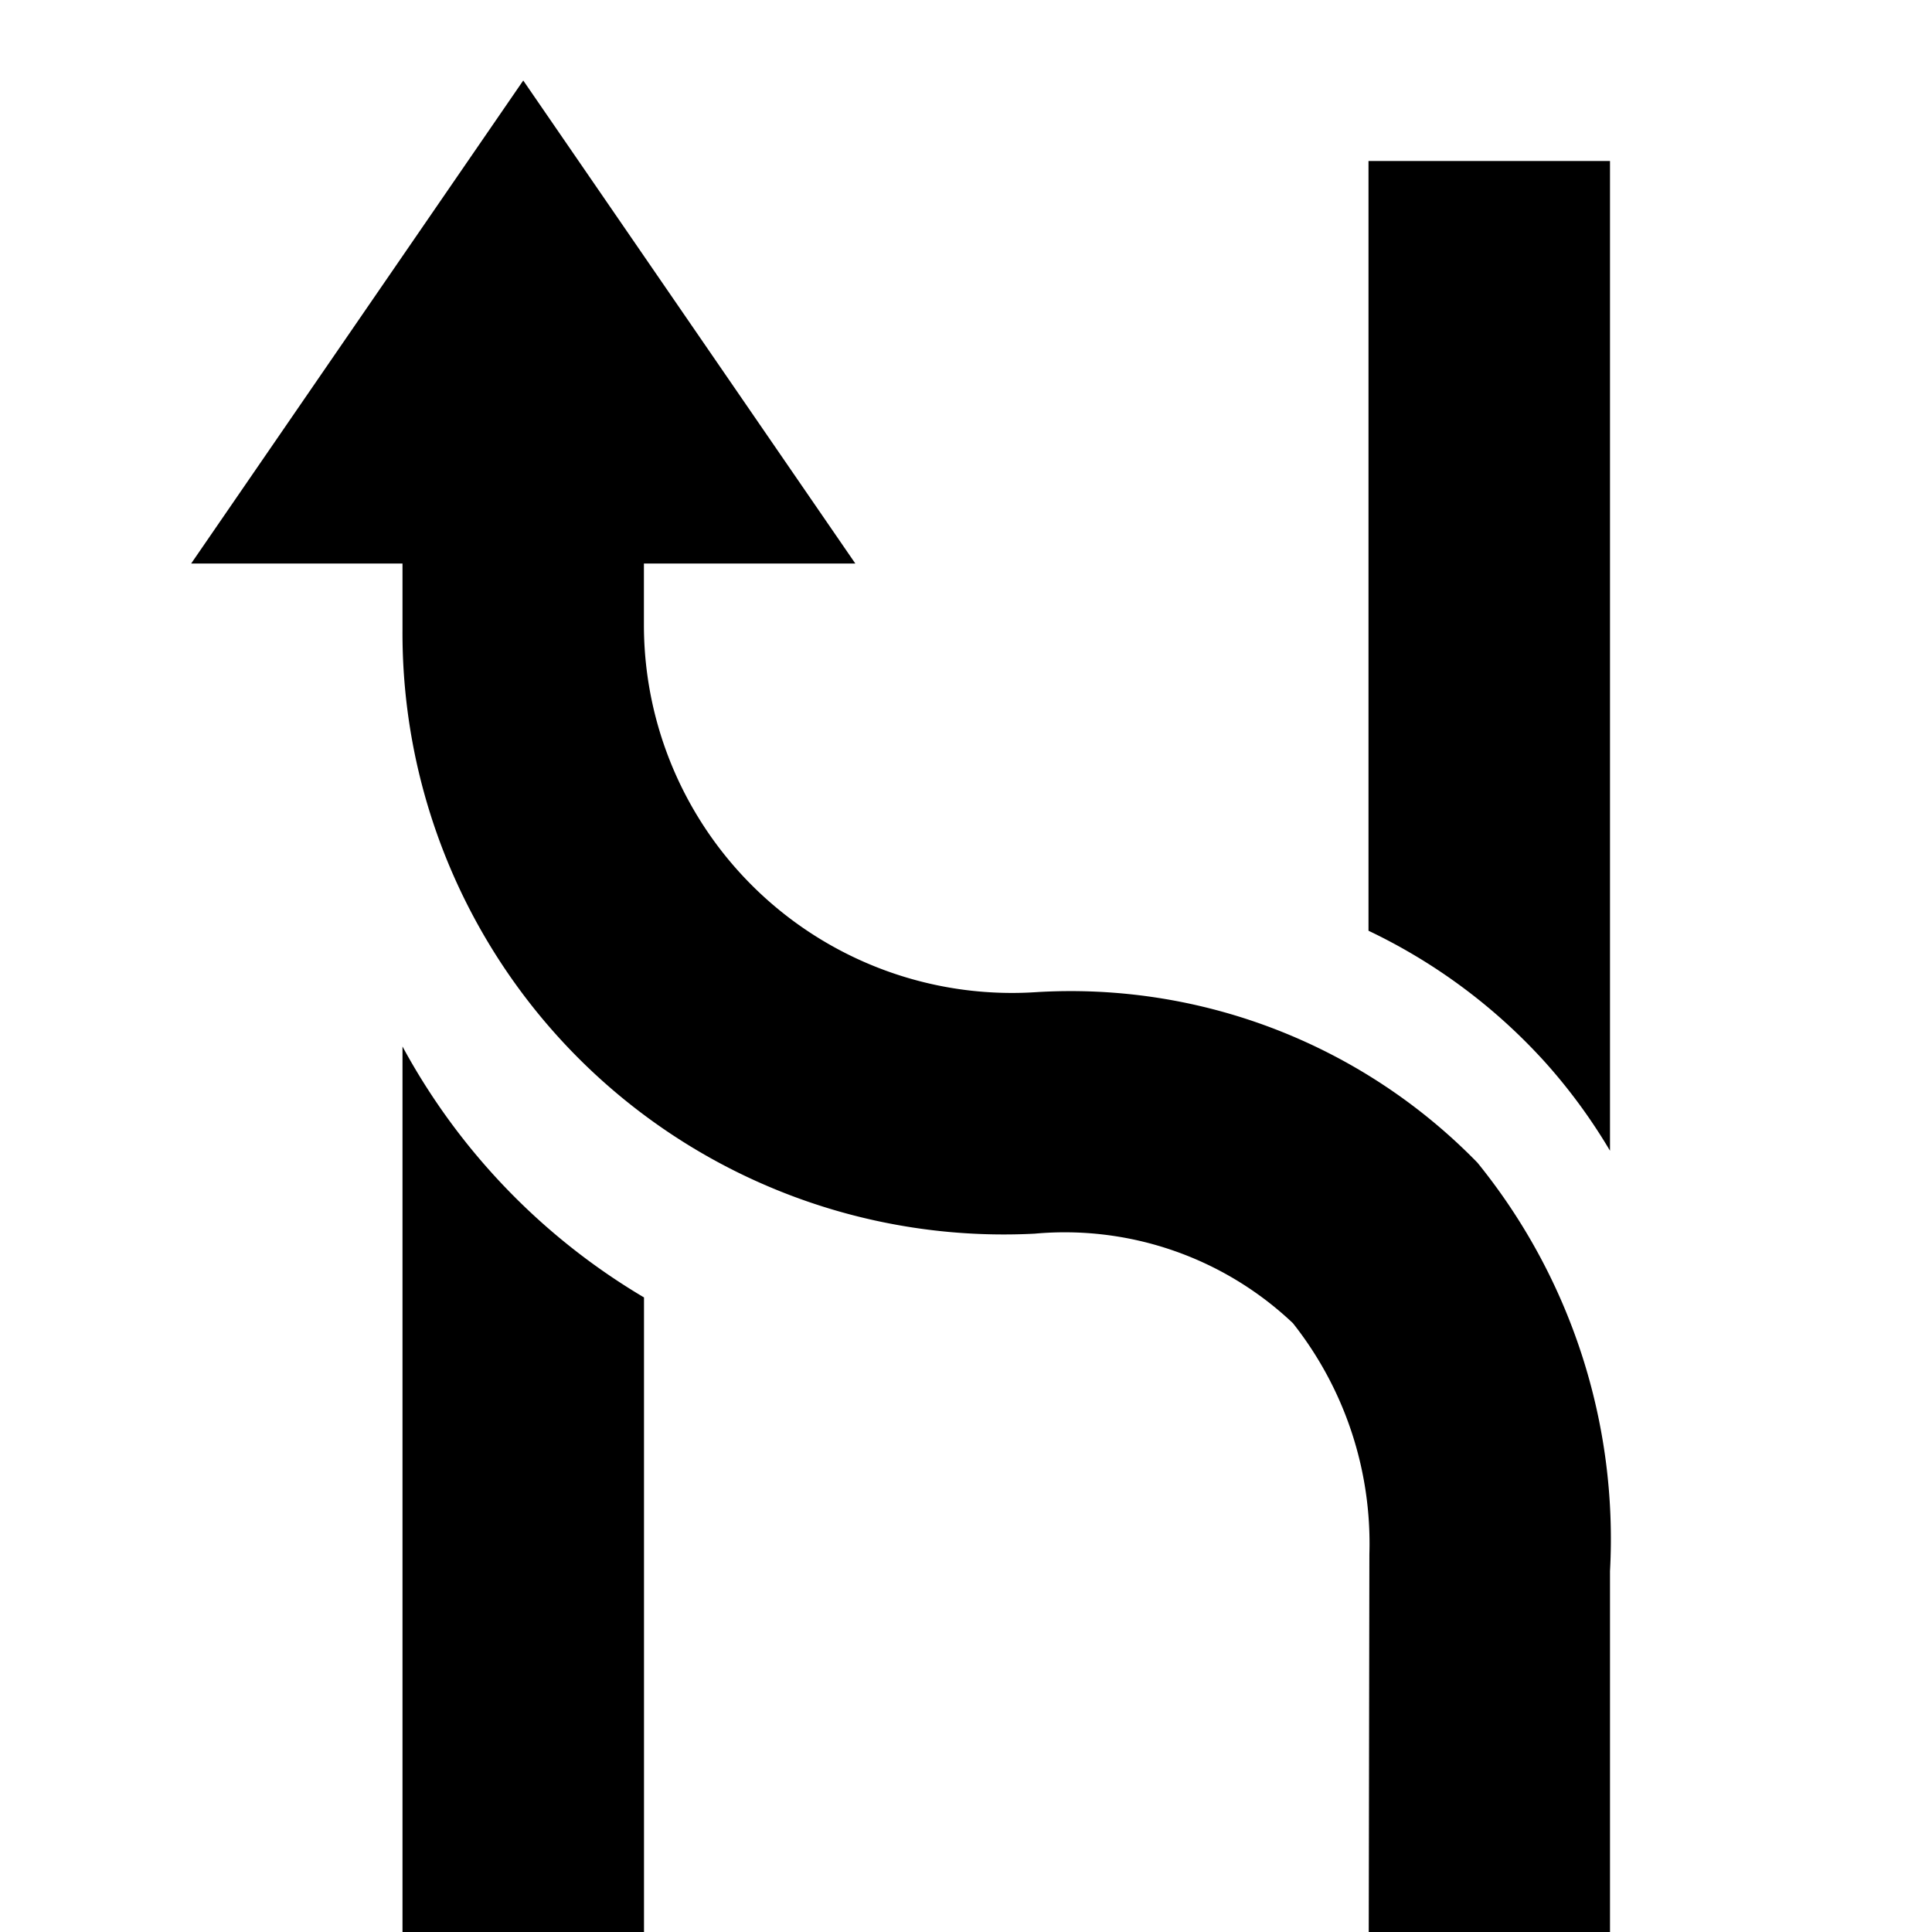 <svg id="icons" xmlns="http://www.w3.org/2000/svg" viewBox="0 0 24 24"><path d="M18.354 14.444A7.415 7.415 0 0 1 20 19.518V24h-2.997l.008-4.696a4.413 4.413 0 0 0-.95-2.867 4.122 4.122 0 0 0-3.207-1.112A7.47 7.47 0 0 1 5 7.82V7H2.375L6.5 1l4.125 6H7.999v.776a4.572 4.572 0 0 0 4.854 4.55 7.055 7.055 0 0 1 5.501 2.118zM5 13v11h3v-7.883A8.106 8.106 0 0 1 5 13zM17 2v9.562a7.035 7.035 0 0 1 2.191 1.63A6.95 6.95 0 0 1 20 14.295V2z"/></svg>